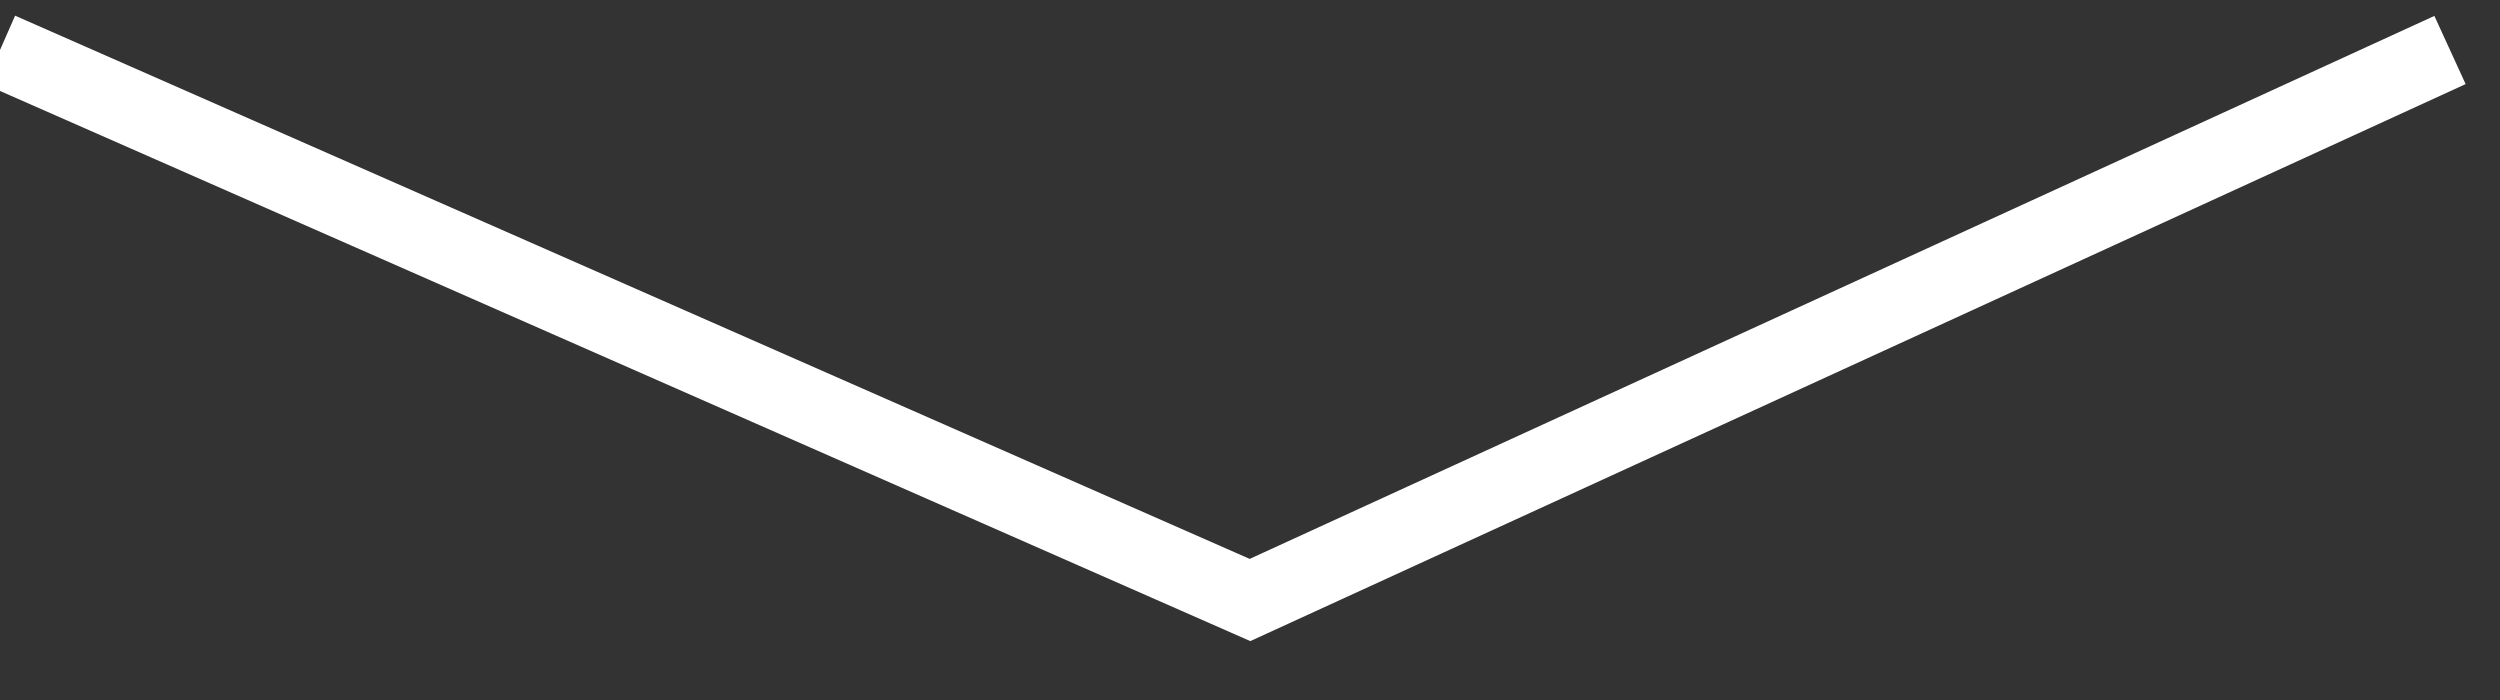 <svg xmlns="http://www.w3.org/2000/svg" viewBox="0 0 50 14" width="50" height="14" svg-inline="" role="presentation" focusable="false" tabindex="-1"><rect x="0" y="0" width="50" height="14" fill="#333333" stroke="none"/><path d="M0 1l25 11L49 1" stroke-width="1.5" fill="none" stroke="white"></path></svg>